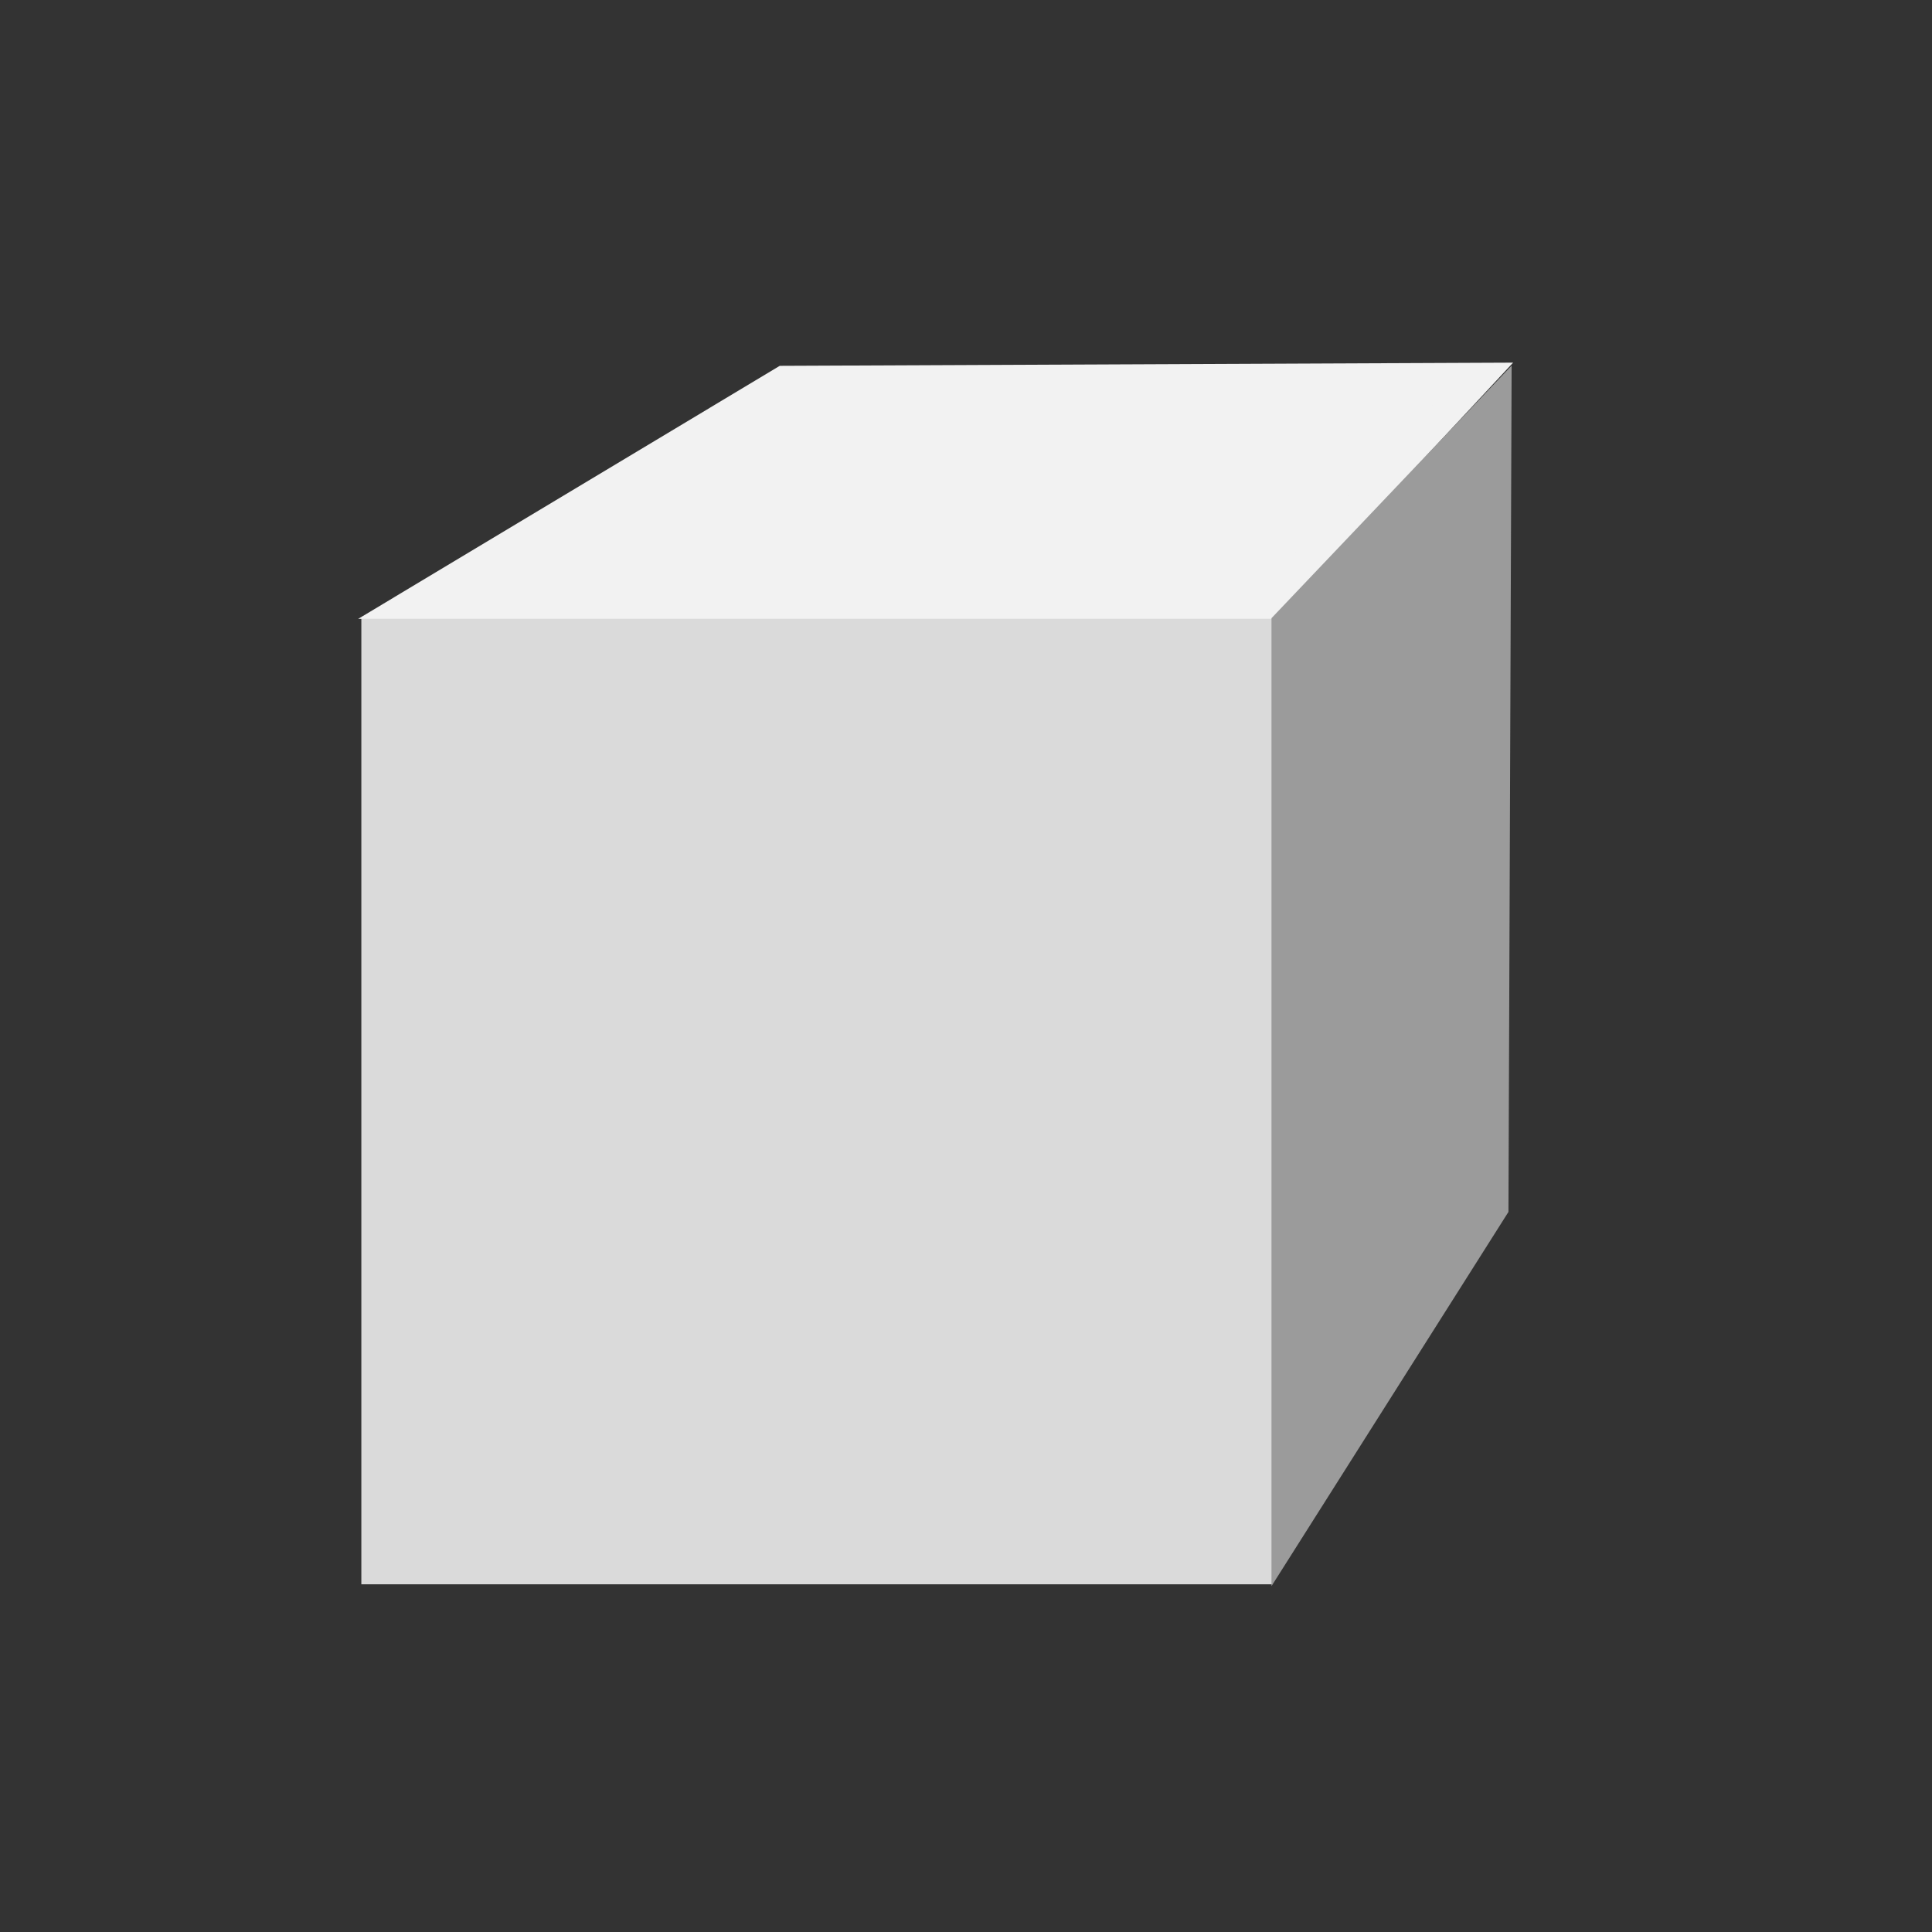 <?xml version="1.0" encoding="UTF-8" standalone="no"?>
<!DOCTYPE svg PUBLIC "-//W3C//DTD SVG 1.1//EN" "http://www.w3.org/Graphics/SVG/1.1/DTD/svg11.dtd">
<svg version="1.1" xmlns="http://www.w3.org/2000/svg" xmlns:xlink="http://www.w3.org/1999/xlink" preserveAspectRatio="xMidYMid meet" viewBox="0 0 640 640" width="640" height="640"><rect x="0" y="0" width="640" height="640" fill="#333333" stroke="none"/><defs><path d="M129.7 214.82L411.52 214.82L411.52 514.82L129.7 514.82L129.7 214.82Z" id="b78JMayGu"></path><path d="M420 200L489.7 125.18L259.7 126.18L136.7 200L420 200Z" id="aemTXWXv"></path><path d="M426.2 206.77L495.7 133.68L494.7 400L426.2 508.18L426.2 206.77Z" id="b1W2WCMGsQ"></path></defs><g><g><g><use xlink:href="#b78JMayGu" opacity="1" fill="#dadada" fill-opacity="1"></use><g><use xlink:href="#b78JMayGu" opacity="1" fill-opacity="0" stroke="#dadada" stroke-width="20" stroke-opacity="1"></use></g></g><g><use xlink:href="#aemTXWXv" opacity="1" fill="#f2f2f2" fill-opacity="1"></use><g><use xlink:href="#aemTXWXv" opacity="1" fill-opacity="0" stroke="#f2f2f2" stroke-width="10" stroke-opacity="1"></use></g></g><g><use xlink:href="#b1W2WCMGsQ" opacity="1" fill="#9b9b9b" fill-opacity="1"></use><g><use xlink:href="#b1W2WCMGsQ" opacity="1" fill-opacity="0" stroke="#9b9b9b" stroke-width="10" stroke-opacity="1"></use></g></g></g></g></svg>